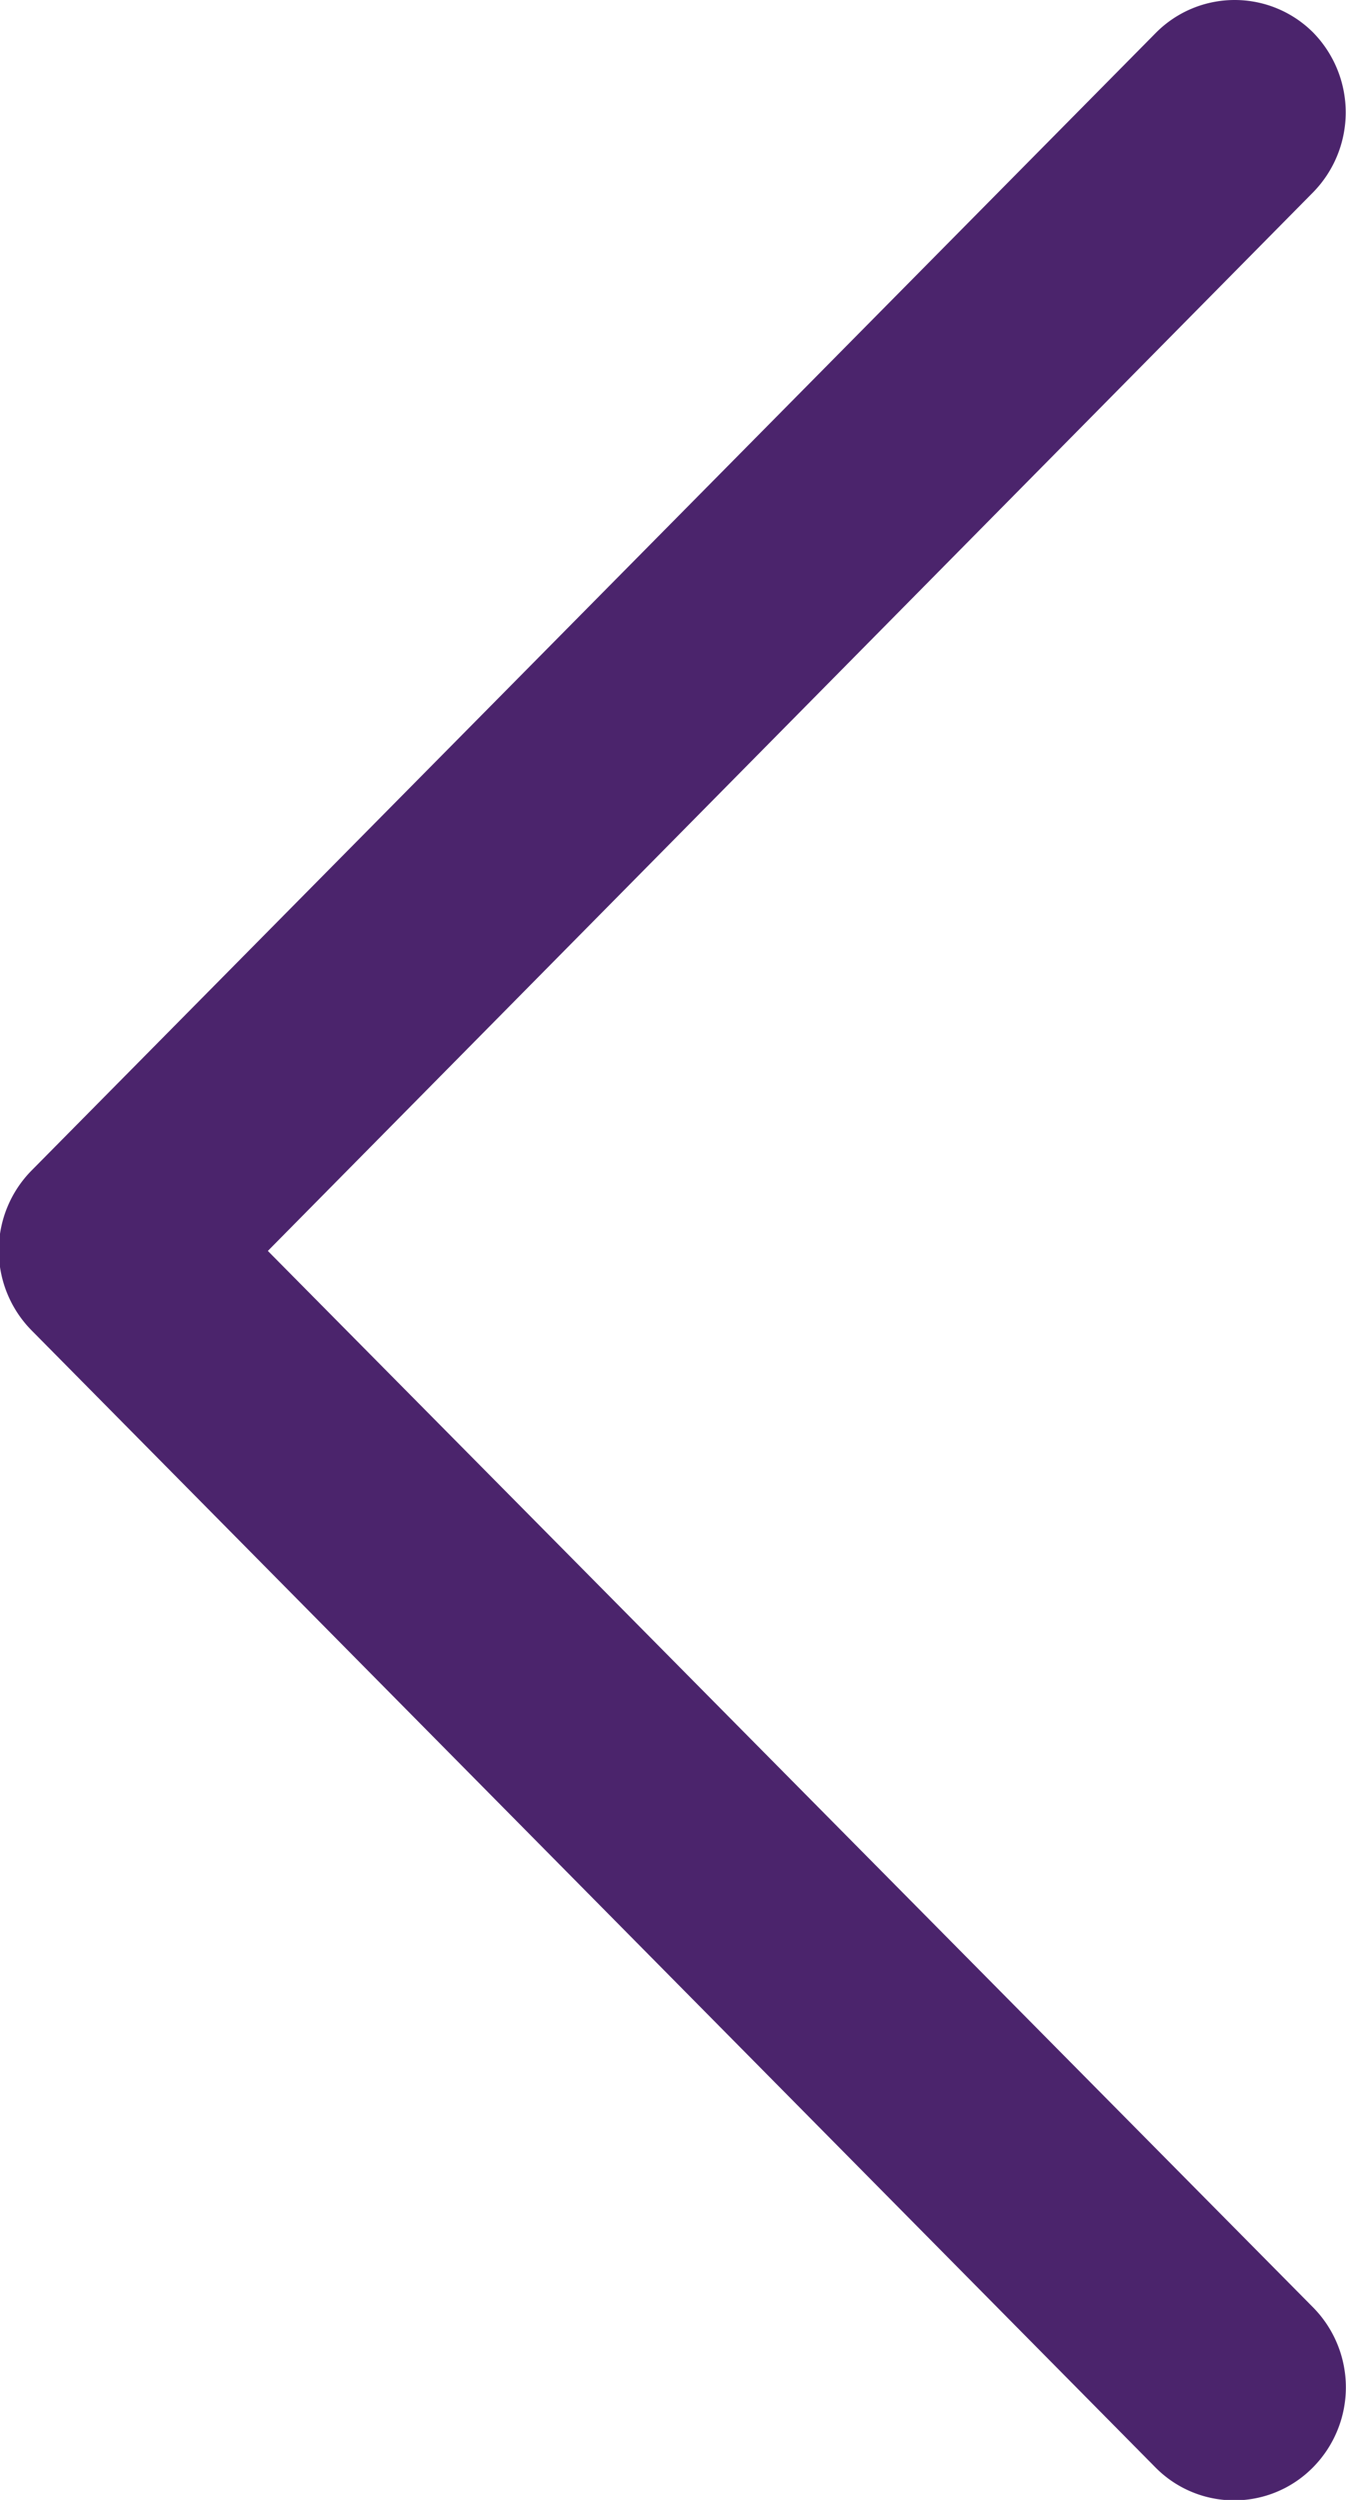 <svg id="Layer_1" data-name="Layer 1" xmlns="http://www.w3.org/2000/svg" width="7" height="13" viewBox="0 0 7 13"><defs><style>.cls-1{fill:#4b246c;fill-rule:evenodd;}</style></defs><title>arrow-left-violet</title><path id="arrow-right-white" class="cls-1" d="M.166,6.92l5.842,5.91a.575.575,0,0,0,.813.008l.008-.008a.592.592,0,0,0,0-.831L1.393,6.505,6.829,1a.594.594,0,0,0,0-.831.577.577,0,0,0-.816,0l0,0L.166,6.085A.592.592,0,0,0,.166,6.92Z"/></svg>